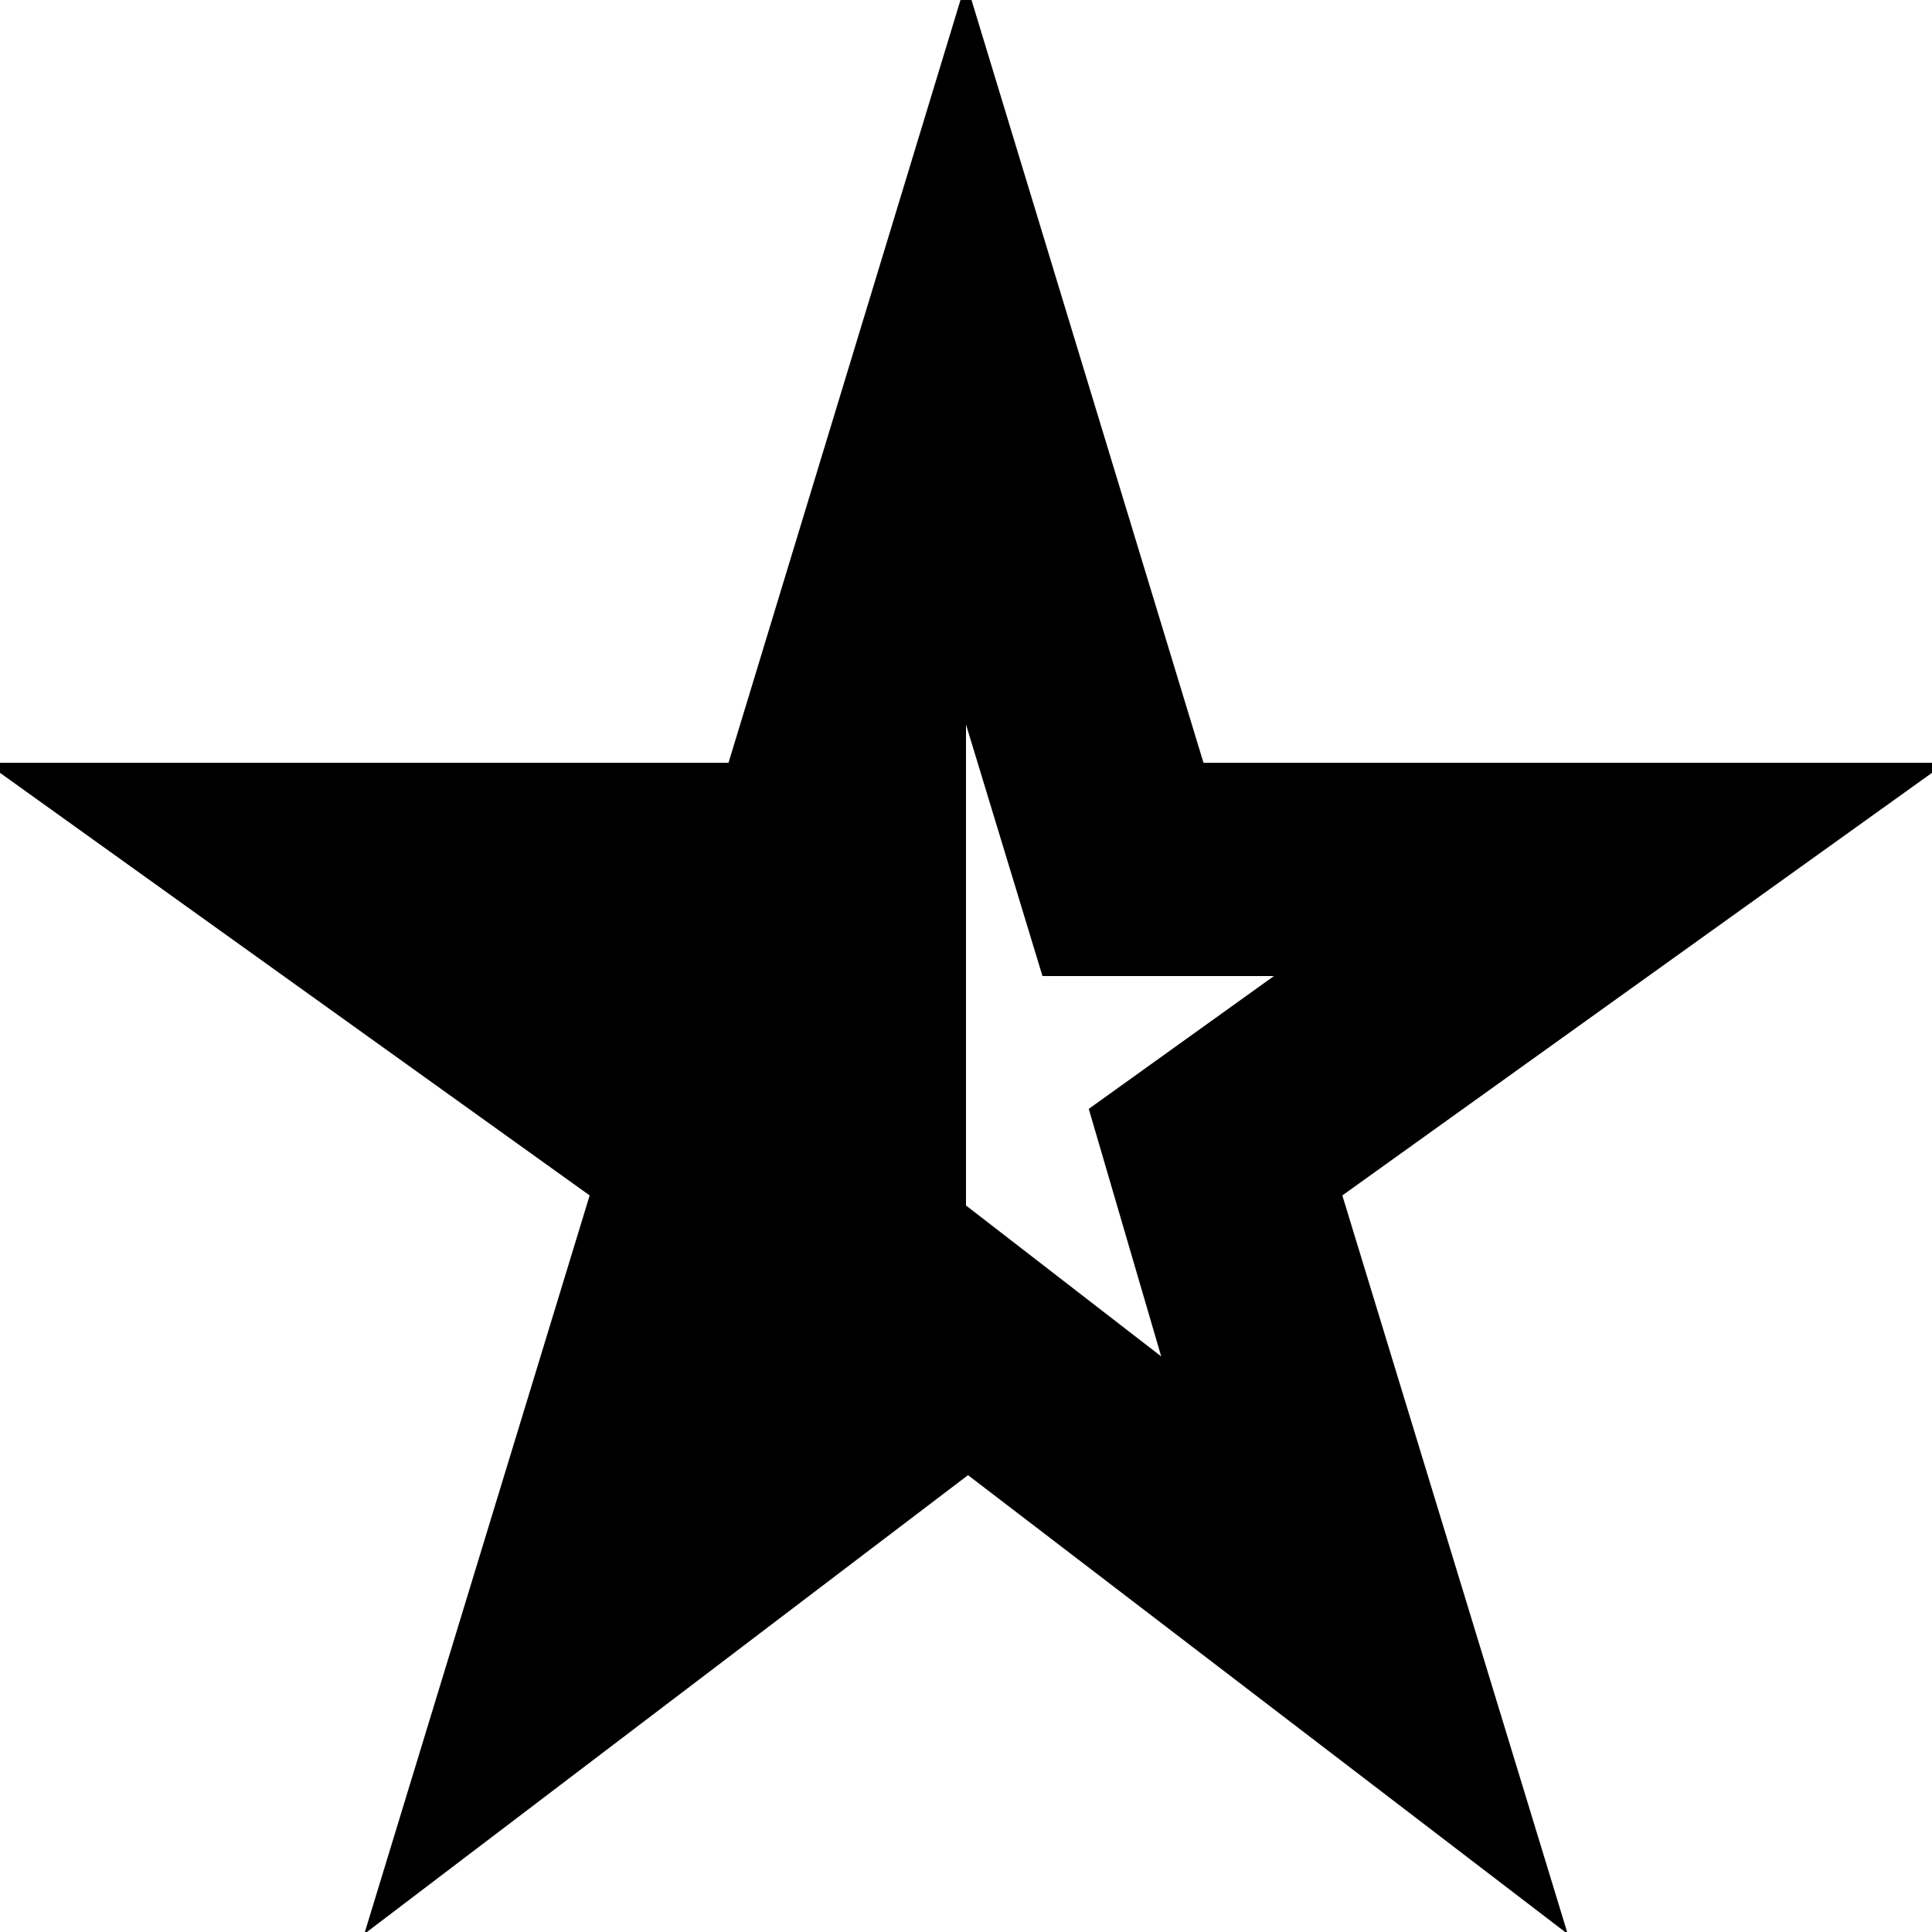 <svg xmlns="http://www.w3.org/2000/svg" height="24" width="24"><path d="M12 9V14.975L14.425 16.85L13.525 13.775L15.825 12.125H12.95ZM4.525 24.025 7.325 14.85 -0.175 9.475H9.05L12 -0.225L14.95 9.475H24.175L16.675 14.85L19.475 24.025L12.025 18.325Z"/></svg>